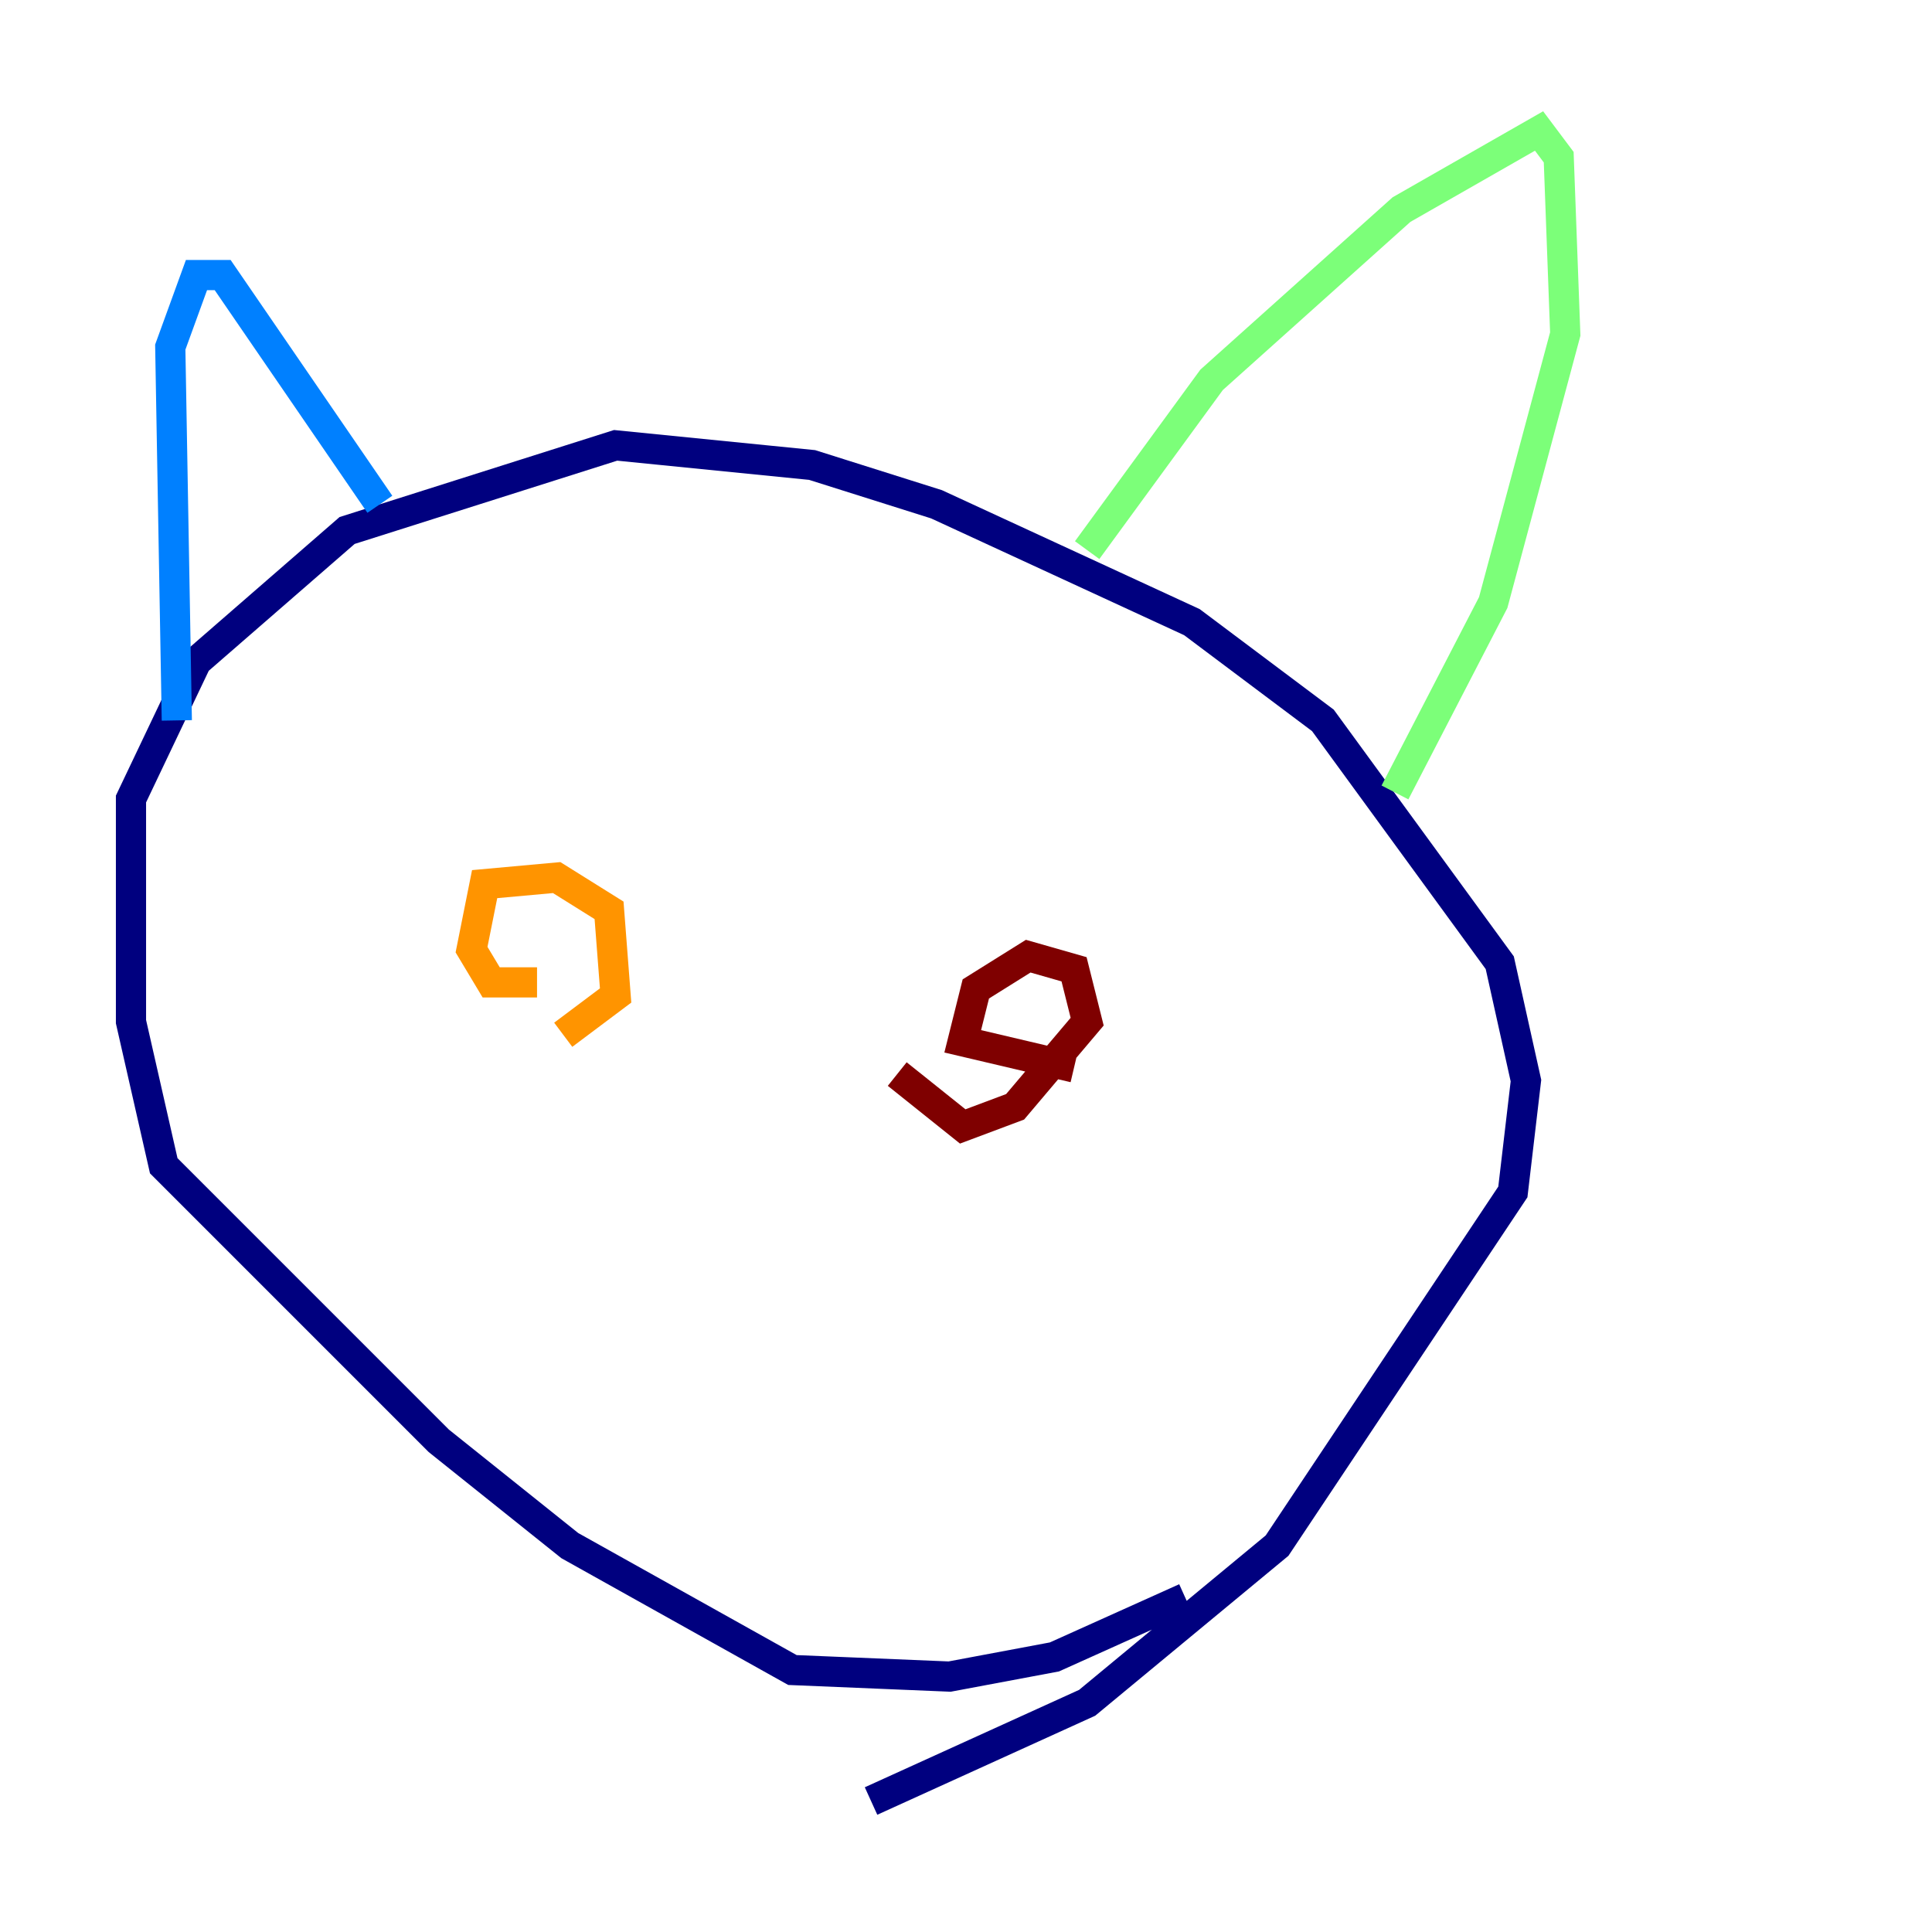 <?xml version="1.0" encoding="utf-8" ?>
<svg baseProfile="tiny" height="128" version="1.2" viewBox="0,0,128,128" width="128" xmlns="http://www.w3.org/2000/svg" xmlns:ev="http://www.w3.org/2001/xml-events" xmlns:xlink="http://www.w3.org/1999/xlink"><defs /><polyline fill="none" points="78.536,105.871 69.858,109.776 62.915,111.078 52.502,110.644 37.749,102.4 29.071,95.458 10.848,77.234 8.678,67.688 8.678,52.936 13.017,43.824 22.997,35.146 40.786,29.505 53.803,30.807 62.047,33.41 78.969,41.22 87.647,47.729 99.363,63.783 101.098,71.593 100.231,78.969 84.61,102.4 72.027,112.814 57.709,119.322" stroke="#00007f" stroke-width="2" /><polyline fill="none" points="11.715,47.729 11.281,22.997 13.017,18.224 14.752,18.224 25.166,33.41" stroke="#0080ff" stroke-width="2" /><polyline fill="none" points="72.027,36.447 80.271,25.166 92.854,13.885 101.966,8.678 103.268,10.414 103.702,22.129 98.929,39.919 92.42,52.502" stroke="#7cff79" stroke-width="2" /><polyline fill="none" points="35.58,65.085 32.542,65.085 31.241,62.915 32.108,58.576 36.881,58.142 40.352,60.312 40.786,65.953 37.315,68.556" stroke="#ff9400" stroke-width="2" /><polyline fill="none" points="71.159,70.725 63.783,68.99 64.651,65.519 68.122,63.349 71.159,64.217 72.027,67.688 67.254,73.329 63.783,74.63 59.444,71.159" stroke="#7f0000" stroke-width="2" /></svg>